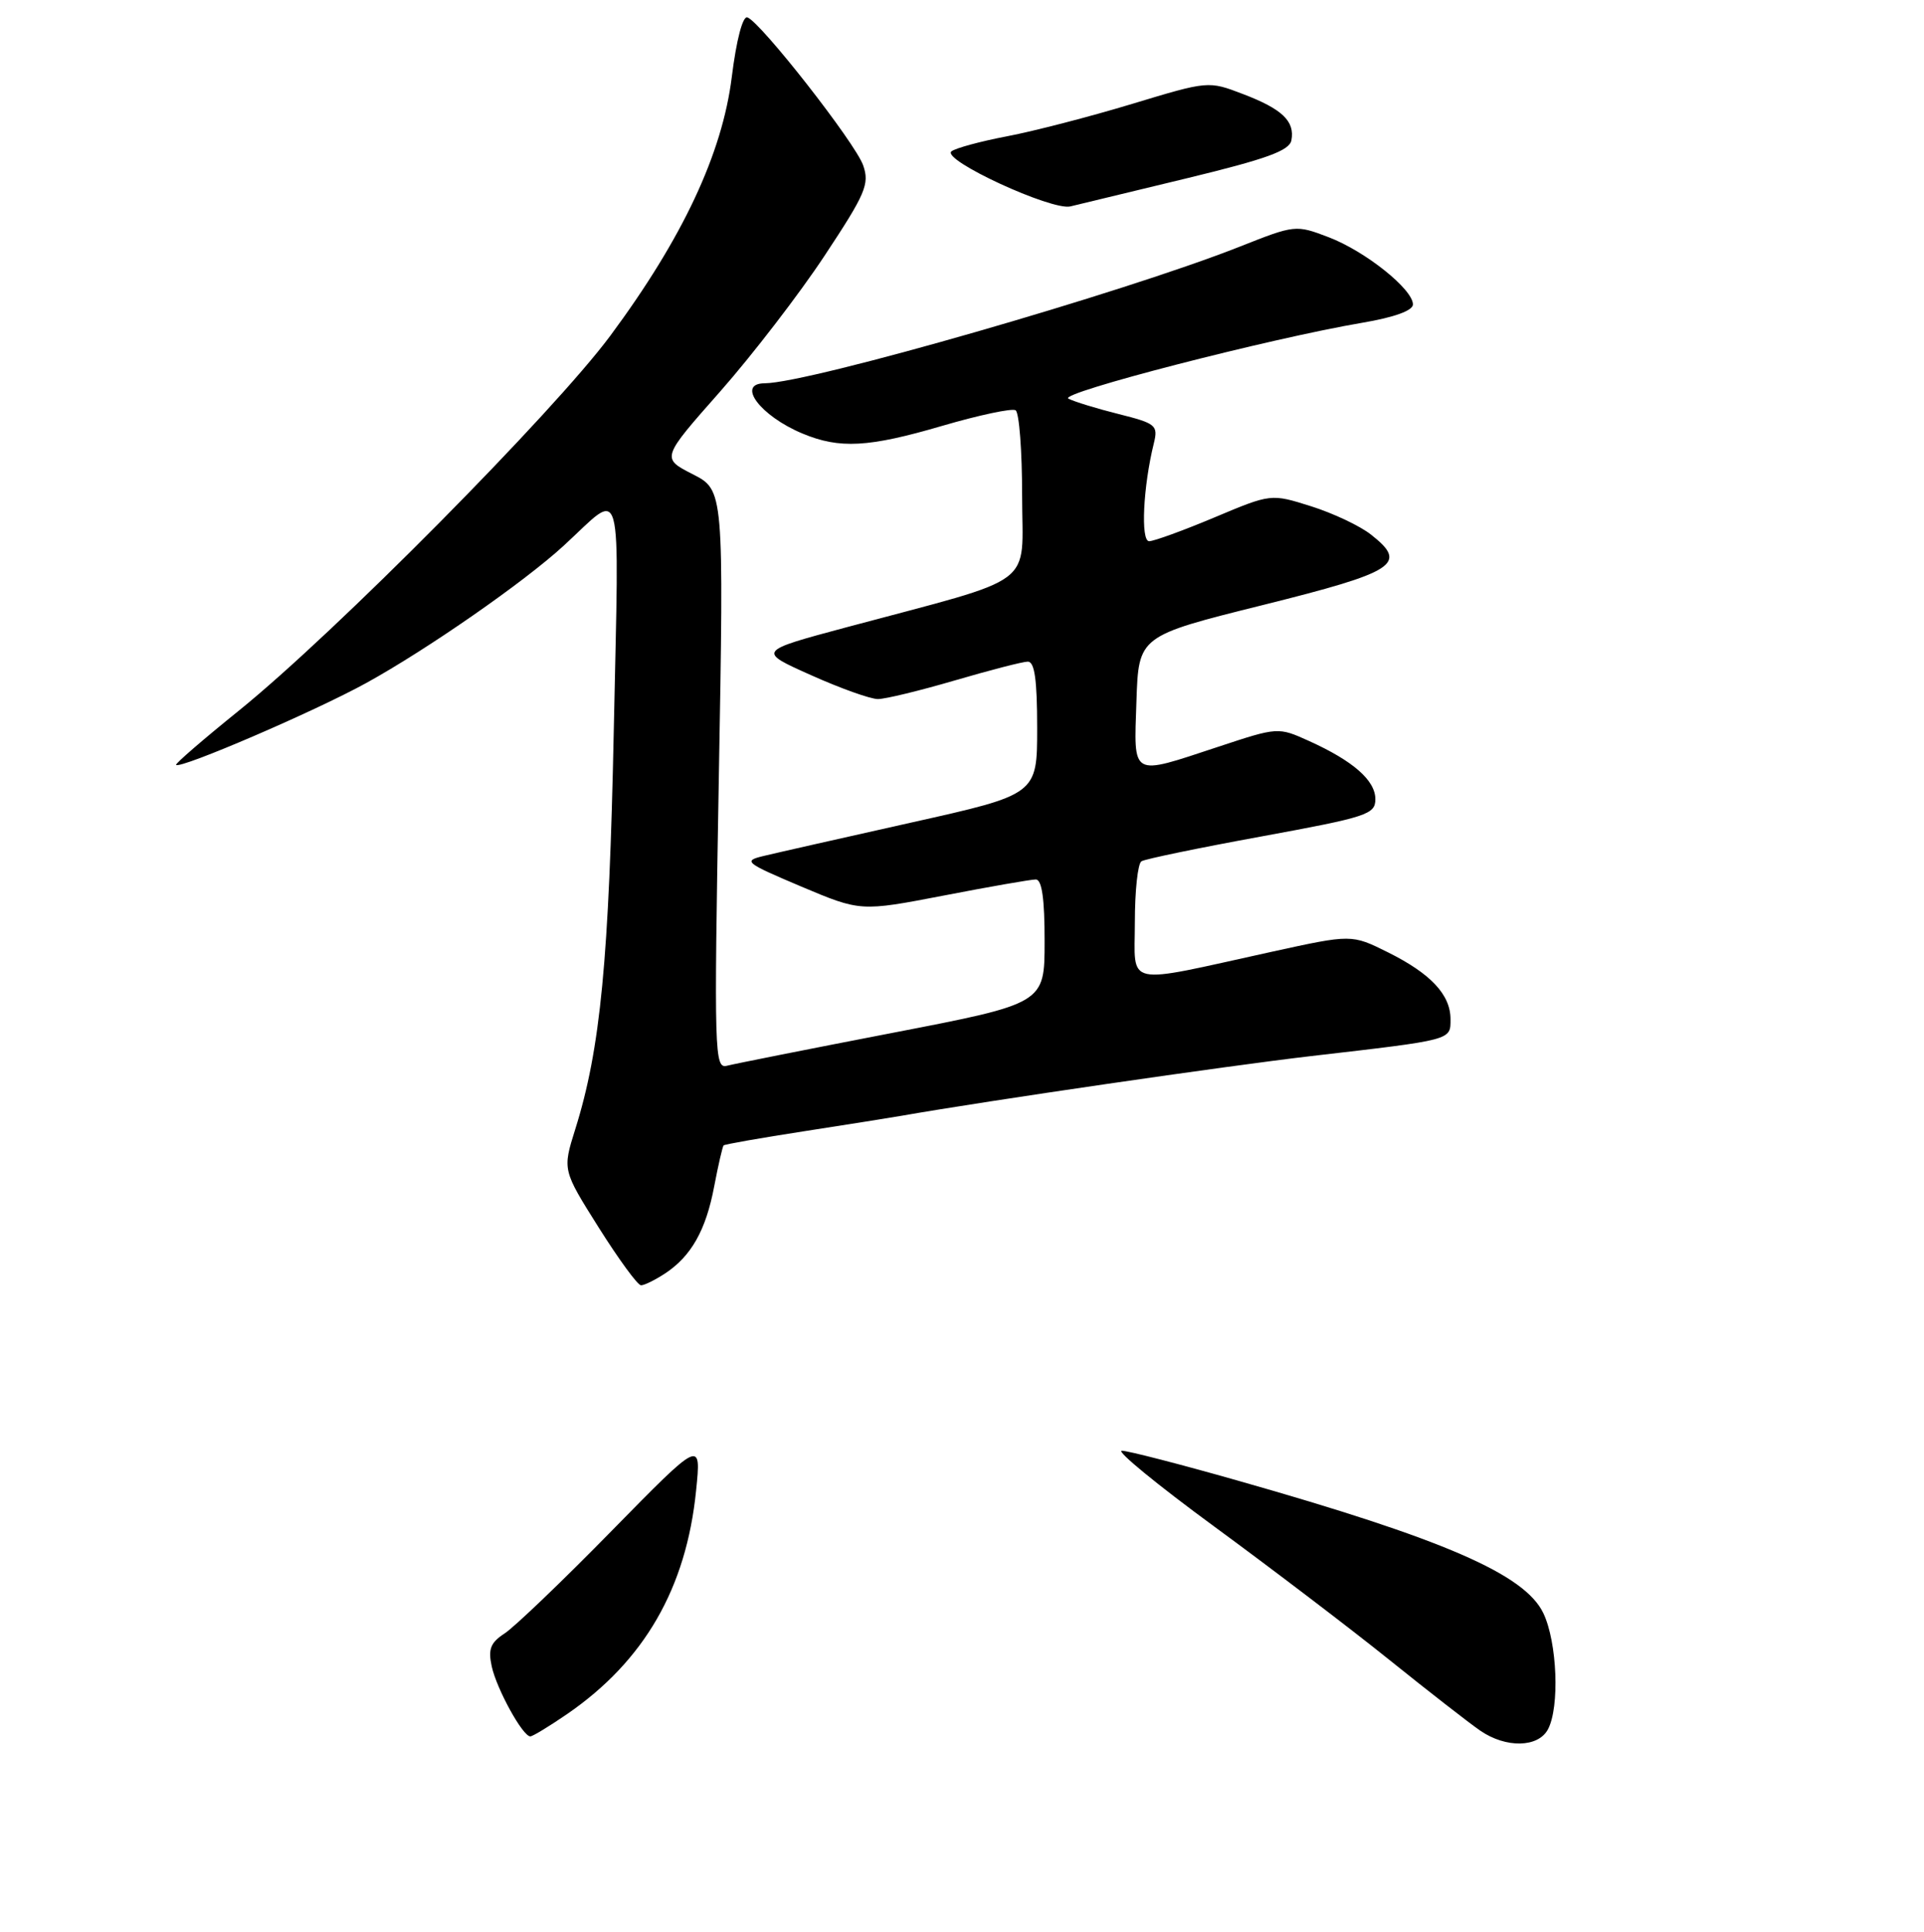 <?xml version="1.0" encoding="UTF-8" standalone="no"?>
<!DOCTYPE svg PUBLIC "-//W3C//DTD SVG 1.1//EN" "http://www.w3.org/Graphics/SVG/1.1/DTD/svg11.dtd" >
<svg xmlns="http://www.w3.org/2000/svg" xmlns:xlink="http://www.w3.org/1999/xlink" version="1.1" viewBox="0 0 256 257">
 <g >
 <path fill="currentColor"
d=" M 205.96 230.07 C 207.54 227.12 207.20 218.49 205.35 214.61 C 202.88 209.43 192.12 204.76 164.61 196.95 C 156.97 194.78 150.07 193.00 149.27 193.00 C 148.46 193.00 154.00 197.54 161.56 203.08 C 169.13 208.63 179.62 216.61 184.87 220.83 C 190.12 225.05 195.56 229.28 196.96 230.24 C 200.38 232.59 204.66 232.50 205.96 230.07 Z  M 75.46 228.03 C 85.72 220.97 91.31 211.29 92.62 198.30 C 93.31 191.50 93.31 191.50 81.40 203.64 C 74.86 210.32 68.44 216.46 67.15 217.30 C 65.26 218.53 64.93 219.39 65.43 221.70 C 66.10 224.73 69.55 231.00 70.56 231.00 C 70.88 231.00 73.08 229.66 75.46 228.03 Z  M 88.47 169.43 C 91.96 167.14 93.93 163.67 95.03 157.82 C 95.57 154.98 96.14 152.53 96.28 152.38 C 96.43 152.23 101.27 151.38 107.03 150.49 C 112.79 149.60 118.62 148.67 120.00 148.43 C 131.46 146.42 163.14 141.81 174.50 140.49 C 193.34 138.31 193.00 138.40 193.00 135.59 C 193.00 132.33 190.38 129.53 184.67 126.69 C 179.84 124.29 179.84 124.29 169.17 126.63 C 149.24 131.01 151.00 131.39 151.00 122.69 C 151.00 118.52 151.39 114.87 151.88 114.58 C 152.36 114.28 159.56 112.79 167.88 111.27 C 181.89 108.70 183.00 108.34 183.00 106.32 C 183.00 103.82 180.04 101.23 174.16 98.57 C 170.06 96.72 170.04 96.72 162.06 99.36 C 150.36 103.22 150.87 103.51 151.21 93.30 C 151.50 84.61 151.50 84.61 168.00 80.50 C 185.77 76.07 187.39 75.02 182.43 71.13 C 180.97 69.97 177.37 68.27 174.44 67.35 C 169.12 65.67 169.12 65.67 161.58 68.84 C 157.44 70.58 153.53 72.00 152.90 72.00 C 151.75 72.00 152.10 64.71 153.53 58.96 C 154.11 56.58 153.81 56.33 148.83 55.08 C 145.90 54.35 142.89 53.42 142.15 53.03 C 140.78 52.30 168.91 45.04 181.25 42.94 C 185.51 42.22 188.00 41.32 188.00 40.50 C 188.00 38.48 181.66 33.42 176.79 31.56 C 172.41 29.89 172.31 29.90 164.94 32.82 C 149.48 38.93 107.67 50.96 101.75 50.99 C 97.92 51.01 101.16 55.33 106.76 57.67 C 111.71 59.74 115.55 59.53 125.38 56.65 C 130.27 55.22 134.65 54.29 135.13 54.58 C 135.61 54.88 136.00 60.01 136.00 65.99 C 136.00 78.34 138.41 76.54 112.63 83.45 C 100.77 86.63 100.77 86.63 107.89 89.81 C 111.81 91.57 115.82 93.00 116.81 93.00 C 117.80 93.00 122.40 91.88 127.05 90.52 C 131.70 89.16 136.06 88.03 136.75 88.02 C 137.66 88.01 138.00 90.42 138.00 96.84 C 138.00 105.69 138.00 105.69 121.25 109.43 C 112.04 111.49 103.19 113.49 101.58 113.88 C 98.84 114.54 99.15 114.78 106.58 117.93 C 114.50 121.27 114.50 121.27 125.57 119.14 C 131.66 117.96 137.17 117.00 137.82 117.00 C 138.63 117.00 139.00 119.57 138.99 125.25 C 138.99 133.50 138.99 133.50 118.74 137.41 C 107.61 139.56 97.71 141.53 96.73 141.78 C 95.06 142.22 95.00 140.23 95.64 103.72 C 96.32 65.20 96.32 65.20 92.15 63.08 C 87.99 60.95 87.99 60.95 95.81 52.10 C 100.11 47.22 106.37 39.09 109.72 34.01 C 115.17 25.77 115.72 24.49 114.85 22.00 C 113.81 19.02 101.19 2.90 99.44 2.31 C 98.82 2.11 97.98 5.33 97.37 10.23 C 96.10 20.45 90.83 31.68 81.21 44.66 C 73.65 54.85 44.55 84.22 31.83 94.50 C 27.06 98.35 23.28 101.61 23.43 101.76 C 24.00 102.33 41.92 94.62 48.72 90.87 C 56.84 86.40 69.73 77.44 75.00 72.60 C 83.06 65.21 82.37 62.68 81.67 97.01 C 81.04 127.70 79.90 139.54 76.54 150.23 C 74.84 155.65 74.84 155.65 79.67 163.32 C 82.33 167.54 84.85 170.99 85.29 170.99 C 85.72 171.00 87.15 170.29 88.47 169.43 Z  M 157.99 23.70 C 168.51 21.15 171.56 20.05 171.83 18.67 C 172.31 16.13 170.61 14.50 165.38 12.51 C 160.79 10.75 160.76 10.76 150.64 13.82 C 145.06 15.51 137.57 17.45 134.00 18.13 C 130.43 18.81 127.09 19.72 126.59 20.14 C 125.26 21.28 139.93 28.05 142.42 27.46 C 143.56 27.18 150.57 25.49 157.99 23.70 Z "/>
</g>
</svg>